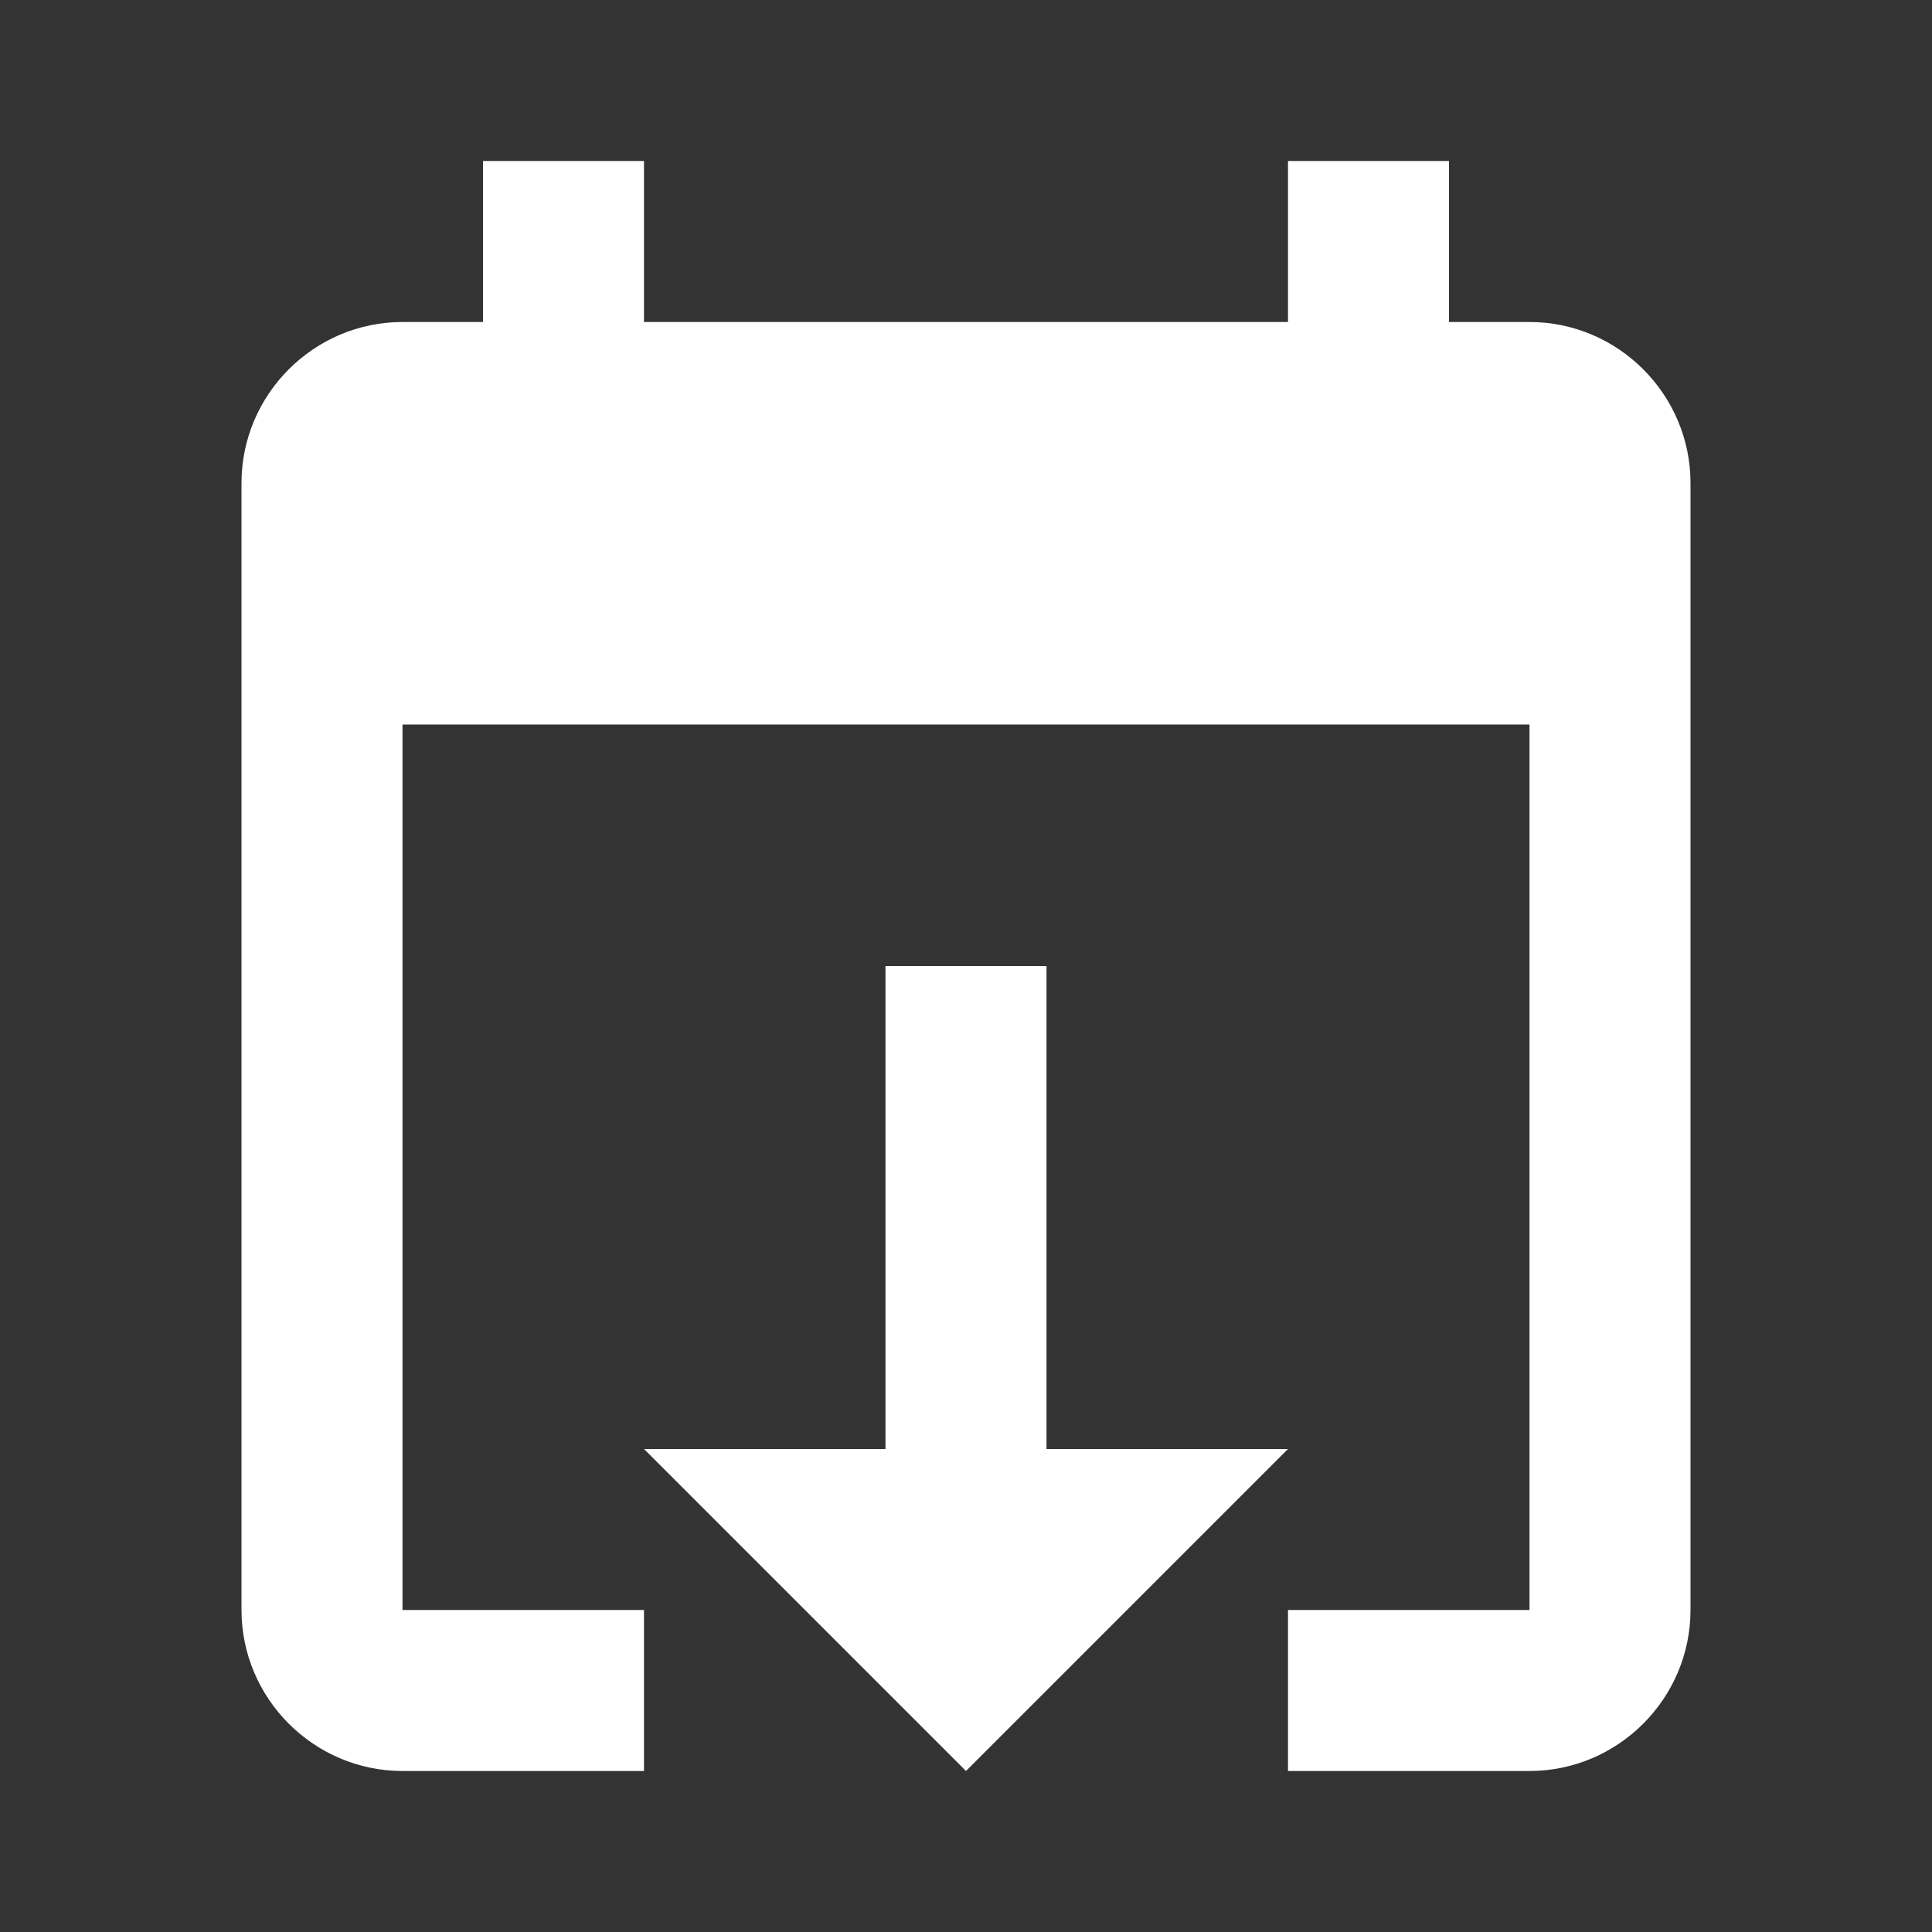 <?xml version="1.0" encoding="UTF-8"?><!DOCTYPE svg PUBLIC "-//W3C//DTD SVG 1.1//EN" "http://www.w3.org/Graphics/SVG/1.1/DTD/svg11.dtd"><svg xmlns="http://www.w3.org/2000/svg" xmlns:xlink="http://www.w3.org/1999/xlink" version="1.1" width="512" height="512" viewBox="0 0 512 512"><rect x="0" y="0" width="512" height="512" fill="#333333" stroke="none"/>    <path fill="#ffffff" transform="scale(1, -1) translate(0, -448)" glyph-name="calendar-export" unicode="&#xFB09;" horiz-adv-x="512" d=" M256 -21.333L341.333 64H277.333V192H234.667V64H170.667M405.333 362.667H384V405.333H341.333V362.667H170.667V405.333H128V362.667H106.667C83.2 362.667 64 343.467 64 320V21.333C64 -2.133 83.2 -21.333 106.667 -21.333H170.667V21.333H106.667V256H405.333V21.333H341.333V-21.333H405.333C428.8 -21.333 448 -2.133 448 21.333V320C448 343.467 428.8 362.667 405.333 362.667z" /></svg>